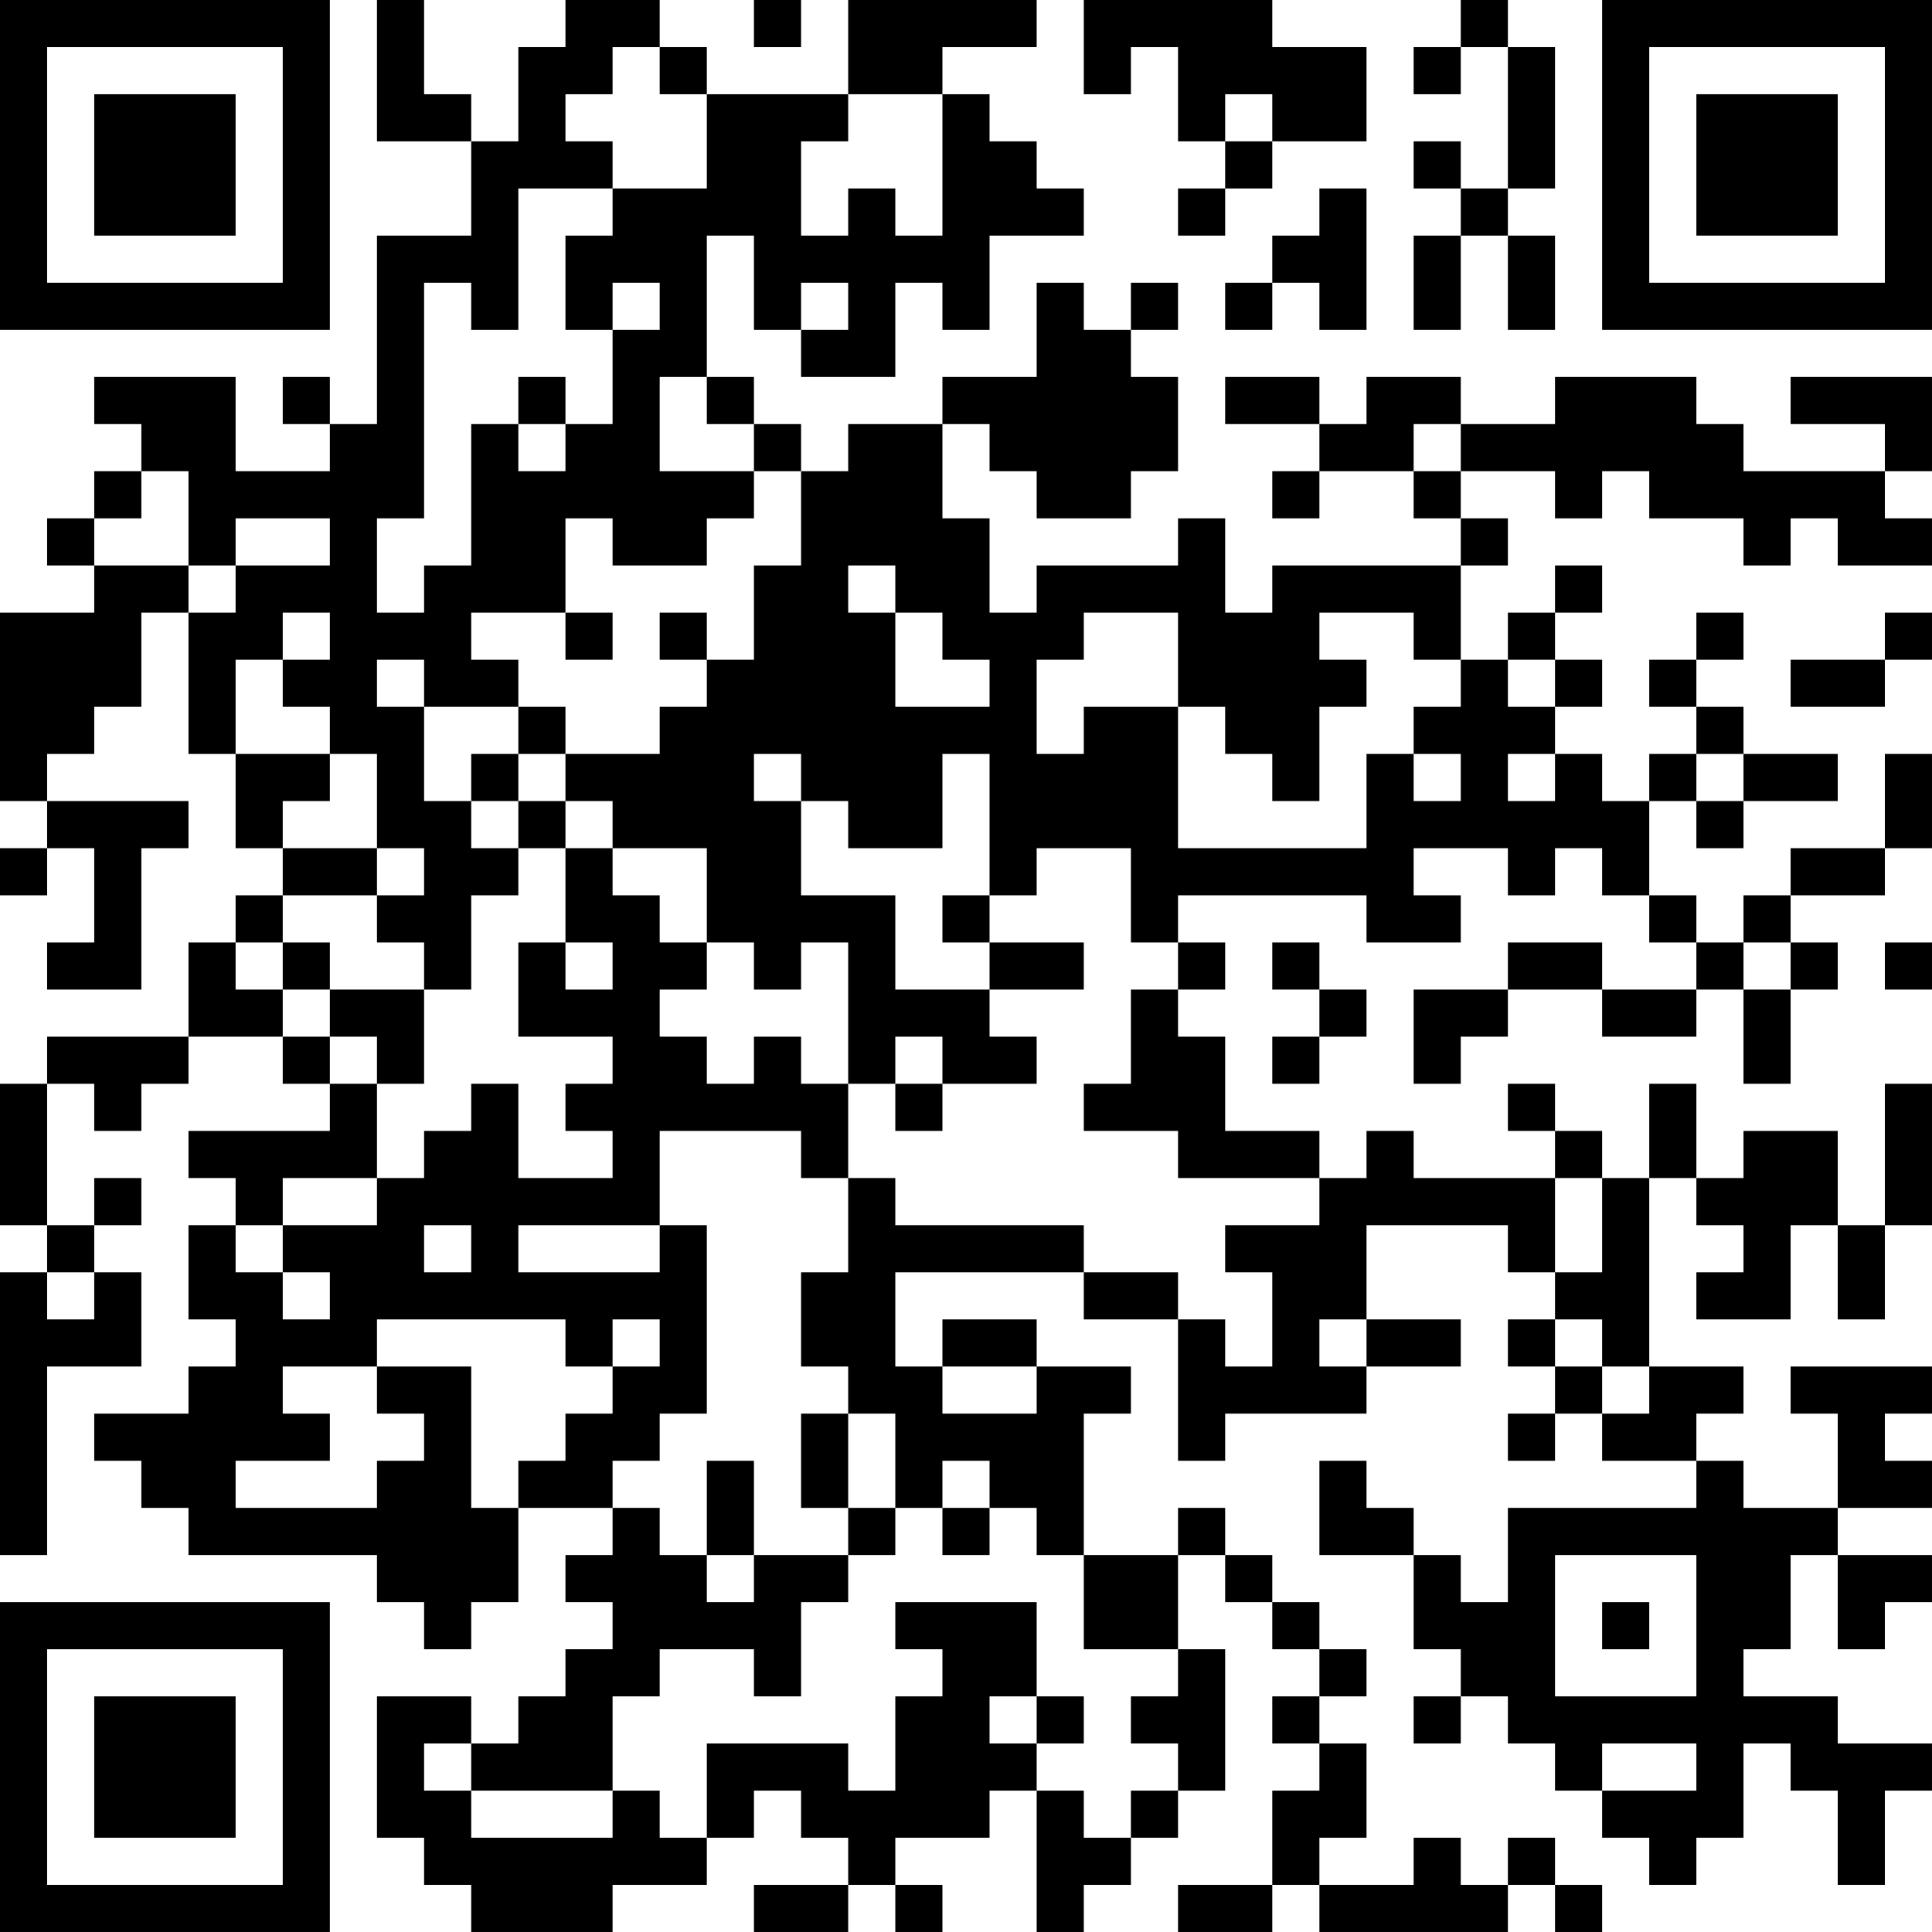 <?xml version="1.0" encoding="UTF-8"?>
<svg xmlns="http://www.w3.org/2000/svg" version="1.1" width="200" height="200" viewBox="0 0 200 200"><rect x="0" y="0" width="200" height="200" fill="#ffffff"/><g transform="scale(4.878)"><g transform="translate(0,0)"><path fill-rule="evenodd" d="M8 0L8 3L10 3L10 5L8 5L8 9L7 9L7 8L6 8L6 9L7 9L7 10L5 10L5 8L2 8L2 9L3 9L3 10L2 10L2 11L1 11L1 12L2 12L2 13L0 13L0 17L1 17L1 18L0 18L0 19L1 19L1 18L2 18L2 20L1 20L1 21L3 21L3 18L4 18L4 17L1 17L1 16L2 16L2 15L3 15L3 13L4 13L4 16L5 16L5 18L6 18L6 19L5 19L5 20L4 20L4 22L1 22L1 23L0 23L0 26L1 26L1 27L0 27L0 33L1 33L1 29L3 29L3 27L2 27L2 26L3 26L3 25L2 25L2 26L1 26L1 23L2 23L2 24L3 24L3 23L4 23L4 22L6 22L6 23L7 23L7 24L4 24L4 25L5 25L5 26L4 26L4 28L5 28L5 29L4 29L4 30L2 30L2 31L3 31L3 32L4 32L4 33L8 33L8 34L9 34L9 35L10 35L10 34L11 34L11 32L13 32L13 33L12 33L12 34L13 34L13 35L12 35L12 36L11 36L11 37L10 37L10 36L8 36L8 39L9 39L9 40L10 40L10 41L13 41L13 40L15 40L15 39L16 39L16 38L17 38L17 39L18 39L18 40L16 40L16 41L18 41L18 40L19 40L19 41L20 41L20 40L19 40L19 39L21 39L21 38L22 38L22 41L23 41L23 40L24 40L24 39L25 39L25 38L26 38L26 35L25 35L25 33L26 33L26 34L27 34L27 35L28 35L28 36L27 36L27 37L28 37L28 38L27 38L27 40L25 40L25 41L27 41L27 40L28 40L28 41L32 41L32 40L33 40L33 41L34 41L34 40L33 40L33 39L32 39L32 40L31 40L31 39L30 39L30 40L28 40L28 39L29 39L29 37L28 37L28 36L29 36L29 35L28 35L28 34L27 34L27 33L26 33L26 32L25 32L25 33L23 33L23 30L24 30L24 29L22 29L22 28L20 28L20 29L19 29L19 27L23 27L23 28L25 28L25 31L26 31L26 30L29 30L29 29L31 29L31 28L29 28L29 26L32 26L32 27L33 27L33 28L32 28L32 29L33 29L33 30L32 30L32 31L33 31L33 30L34 30L34 31L36 31L36 32L32 32L32 34L31 34L31 33L30 33L30 32L29 32L29 31L28 31L28 33L30 33L30 35L31 35L31 36L30 36L30 37L31 37L31 36L32 36L32 37L33 37L33 38L34 38L34 39L35 39L35 40L36 40L36 39L37 39L37 37L38 37L38 38L39 38L39 40L40 40L40 38L41 38L41 37L39 37L39 36L37 36L37 35L38 35L38 33L39 33L39 35L40 35L40 34L41 34L41 33L39 33L39 32L41 32L41 31L40 31L40 30L41 30L41 29L38 29L38 30L39 30L39 32L37 32L37 31L36 31L36 30L37 30L37 29L35 29L35 25L36 25L36 26L37 26L37 27L36 27L36 28L38 28L38 26L39 26L39 28L40 28L40 26L41 26L41 23L40 23L40 26L39 26L39 24L37 24L37 25L36 25L36 23L35 23L35 25L34 25L34 24L33 24L33 23L32 23L32 24L33 24L33 25L30 25L30 24L29 24L29 25L28 25L28 24L26 24L26 22L25 22L25 21L26 21L26 20L25 20L25 19L29 19L29 20L31 20L31 19L30 19L30 18L32 18L32 19L33 19L33 18L34 18L34 19L35 19L35 20L36 20L36 21L34 21L34 20L32 20L32 21L30 21L30 23L31 23L31 22L32 22L32 21L34 21L34 22L36 22L36 21L37 21L37 23L38 23L38 21L39 21L39 20L38 20L38 19L40 19L40 18L41 18L41 16L40 16L40 18L38 18L38 19L37 19L37 20L36 20L36 19L35 19L35 17L36 17L36 18L37 18L37 17L39 17L39 16L37 16L37 15L36 15L36 14L37 14L37 13L36 13L36 14L35 14L35 15L36 15L36 16L35 16L35 17L34 17L34 16L33 16L33 15L34 15L34 14L33 14L33 13L34 13L34 12L33 12L33 13L32 13L32 14L31 14L31 12L32 12L32 11L31 11L31 10L33 10L33 11L34 11L34 10L35 10L35 11L37 11L37 12L38 12L38 11L39 11L39 12L41 12L41 11L40 11L40 10L41 10L41 8L38 8L38 9L40 9L40 10L37 10L37 9L36 9L36 8L33 8L33 9L31 9L31 8L29 8L29 9L28 9L28 8L26 8L26 9L28 9L28 10L27 10L27 11L28 11L28 10L30 10L30 11L31 11L31 12L27 12L27 13L26 13L26 11L25 11L25 12L22 12L22 13L21 13L21 11L20 11L20 9L21 9L21 10L22 10L22 11L24 11L24 10L25 10L25 8L24 8L24 7L25 7L25 6L24 6L24 7L23 7L23 6L22 6L22 8L20 8L20 9L18 9L18 10L17 10L17 9L16 9L16 8L15 8L15 5L16 5L16 7L17 7L17 8L19 8L19 6L20 6L20 7L21 7L21 5L23 5L23 4L22 4L22 3L21 3L21 2L20 2L20 1L22 1L22 0L18 0L18 2L15 2L15 1L14 1L14 0L12 0L12 1L11 1L11 3L10 3L10 2L9 2L9 0ZM16 0L16 1L17 1L17 0ZM23 0L23 2L24 2L24 1L25 1L25 3L26 3L26 4L25 4L25 5L26 5L26 4L27 4L27 3L29 3L29 1L27 1L27 0ZM31 0L31 1L30 1L30 2L31 2L31 1L32 1L32 4L31 4L31 3L30 3L30 4L31 4L31 5L30 5L30 7L31 7L31 5L32 5L32 7L33 7L33 5L32 5L32 4L33 4L33 1L32 1L32 0ZM13 1L13 2L12 2L12 3L13 3L13 4L11 4L11 7L10 7L10 6L9 6L9 11L8 11L8 13L9 13L9 12L10 12L10 9L11 9L11 10L12 10L12 9L13 9L13 7L14 7L14 6L13 6L13 7L12 7L12 5L13 5L13 4L15 4L15 2L14 2L14 1ZM18 2L18 3L17 3L17 5L18 5L18 4L19 4L19 5L20 5L20 2ZM26 2L26 3L27 3L27 2ZM28 4L28 5L27 5L27 6L26 6L26 7L27 7L27 6L28 6L28 7L29 7L29 4ZM17 6L17 7L18 7L18 6ZM11 8L11 9L12 9L12 8ZM14 8L14 10L16 10L16 11L15 11L15 12L13 12L13 11L12 11L12 13L10 13L10 14L11 14L11 15L9 15L9 14L8 14L8 15L9 15L9 17L10 17L10 18L11 18L11 19L10 19L10 21L9 21L9 20L8 20L8 19L9 19L9 18L8 18L8 16L7 16L7 15L6 15L6 14L7 14L7 13L6 13L6 14L5 14L5 16L7 16L7 17L6 17L6 18L8 18L8 19L6 19L6 20L5 20L5 21L6 21L6 22L7 22L7 23L8 23L8 25L6 25L6 26L5 26L5 27L6 27L6 28L7 28L7 27L6 27L6 26L8 26L8 25L9 25L9 24L10 24L10 23L11 23L11 25L13 25L13 24L12 24L12 23L13 23L13 22L11 22L11 20L12 20L12 21L13 21L13 20L12 20L12 18L13 18L13 19L14 19L14 20L15 20L15 21L14 21L14 22L15 22L15 23L16 23L16 22L17 22L17 23L18 23L18 25L17 25L17 24L14 24L14 26L11 26L11 27L14 27L14 26L15 26L15 30L14 30L14 31L13 31L13 32L14 32L14 33L15 33L15 34L16 34L16 33L18 33L18 34L17 34L17 36L16 36L16 35L14 35L14 36L13 36L13 38L10 38L10 37L9 37L9 38L10 38L10 39L13 39L13 38L14 38L14 39L15 39L15 37L18 37L18 38L19 38L19 36L20 36L20 35L19 35L19 34L22 34L22 36L21 36L21 37L22 37L22 38L23 38L23 39L24 39L24 38L25 38L25 37L24 37L24 36L25 36L25 35L23 35L23 33L22 33L22 32L21 32L21 31L20 31L20 32L19 32L19 30L18 30L18 29L17 29L17 27L18 27L18 25L19 25L19 26L23 26L23 27L25 27L25 28L26 28L26 29L27 29L27 27L26 27L26 26L28 26L28 25L25 25L25 24L23 24L23 23L24 23L24 21L25 21L25 20L24 20L24 18L22 18L22 19L21 19L21 16L20 16L20 18L18 18L18 17L17 17L17 16L16 16L16 17L17 17L17 19L19 19L19 21L21 21L21 22L22 22L22 23L20 23L20 22L19 22L19 23L18 23L18 20L17 20L17 21L16 21L16 20L15 20L15 18L13 18L13 17L12 17L12 16L14 16L14 15L15 15L15 14L16 14L16 12L17 12L17 10L16 10L16 9L15 9L15 8ZM30 9L30 10L31 10L31 9ZM3 10L3 11L2 11L2 12L4 12L4 13L5 13L5 12L7 12L7 11L5 11L5 12L4 12L4 10ZM18 12L18 13L19 13L19 15L21 15L21 14L20 14L20 13L19 13L19 12ZM12 13L12 14L13 14L13 13ZM14 13L14 14L15 14L15 13ZM23 13L23 14L22 14L22 16L23 16L23 15L25 15L25 18L29 18L29 16L30 16L30 17L31 17L31 16L30 16L30 15L31 15L31 14L30 14L30 13L28 13L28 14L29 14L29 15L28 15L28 17L27 17L27 16L26 16L26 15L25 15L25 13ZM40 13L40 14L38 14L38 15L40 15L40 14L41 14L41 13ZM32 14L32 15L33 15L33 14ZM11 15L11 16L10 16L10 17L11 17L11 18L12 18L12 17L11 17L11 16L12 16L12 15ZM32 16L32 17L33 17L33 16ZM36 16L36 17L37 17L37 16ZM20 19L20 20L21 20L21 21L23 21L23 20L21 20L21 19ZM6 20L6 21L7 21L7 22L8 22L8 23L9 23L9 21L7 21L7 20ZM27 20L27 21L28 21L28 22L27 22L27 23L28 23L28 22L29 22L29 21L28 21L28 20ZM37 20L37 21L38 21L38 20ZM40 20L40 21L41 21L41 20ZM19 23L19 24L20 24L20 23ZM33 25L33 27L34 27L34 25ZM9 26L9 27L10 27L10 26ZM1 27L1 28L2 28L2 27ZM8 28L8 29L6 29L6 30L7 30L7 31L5 31L5 32L8 32L8 31L9 31L9 30L8 30L8 29L10 29L10 32L11 32L11 31L12 31L12 30L13 30L13 29L14 29L14 28L13 28L13 29L12 29L12 28ZM28 28L28 29L29 29L29 28ZM33 28L33 29L34 29L34 30L35 30L35 29L34 29L34 28ZM20 29L20 30L22 30L22 29ZM17 30L17 32L18 32L18 33L19 33L19 32L18 32L18 30ZM15 31L15 33L16 33L16 31ZM20 32L20 33L21 33L21 32ZM33 33L33 36L36 36L36 33ZM34 34L34 35L35 35L35 34ZM22 36L22 37L23 37L23 36ZM34 37L34 38L36 38L36 37ZM0 0L0 7L7 7L7 0ZM1 1L1 6L6 6L6 1ZM2 2L2 5L5 5L5 2ZM34 0L34 7L41 7L41 0ZM35 1L35 6L40 6L40 1ZM36 2L36 5L39 5L39 2ZM0 34L0 41L7 41L7 34ZM1 35L1 40L6 40L6 35ZM2 36L2 39L5 39L5 36Z" fill="#000000"/></g></g></svg>
